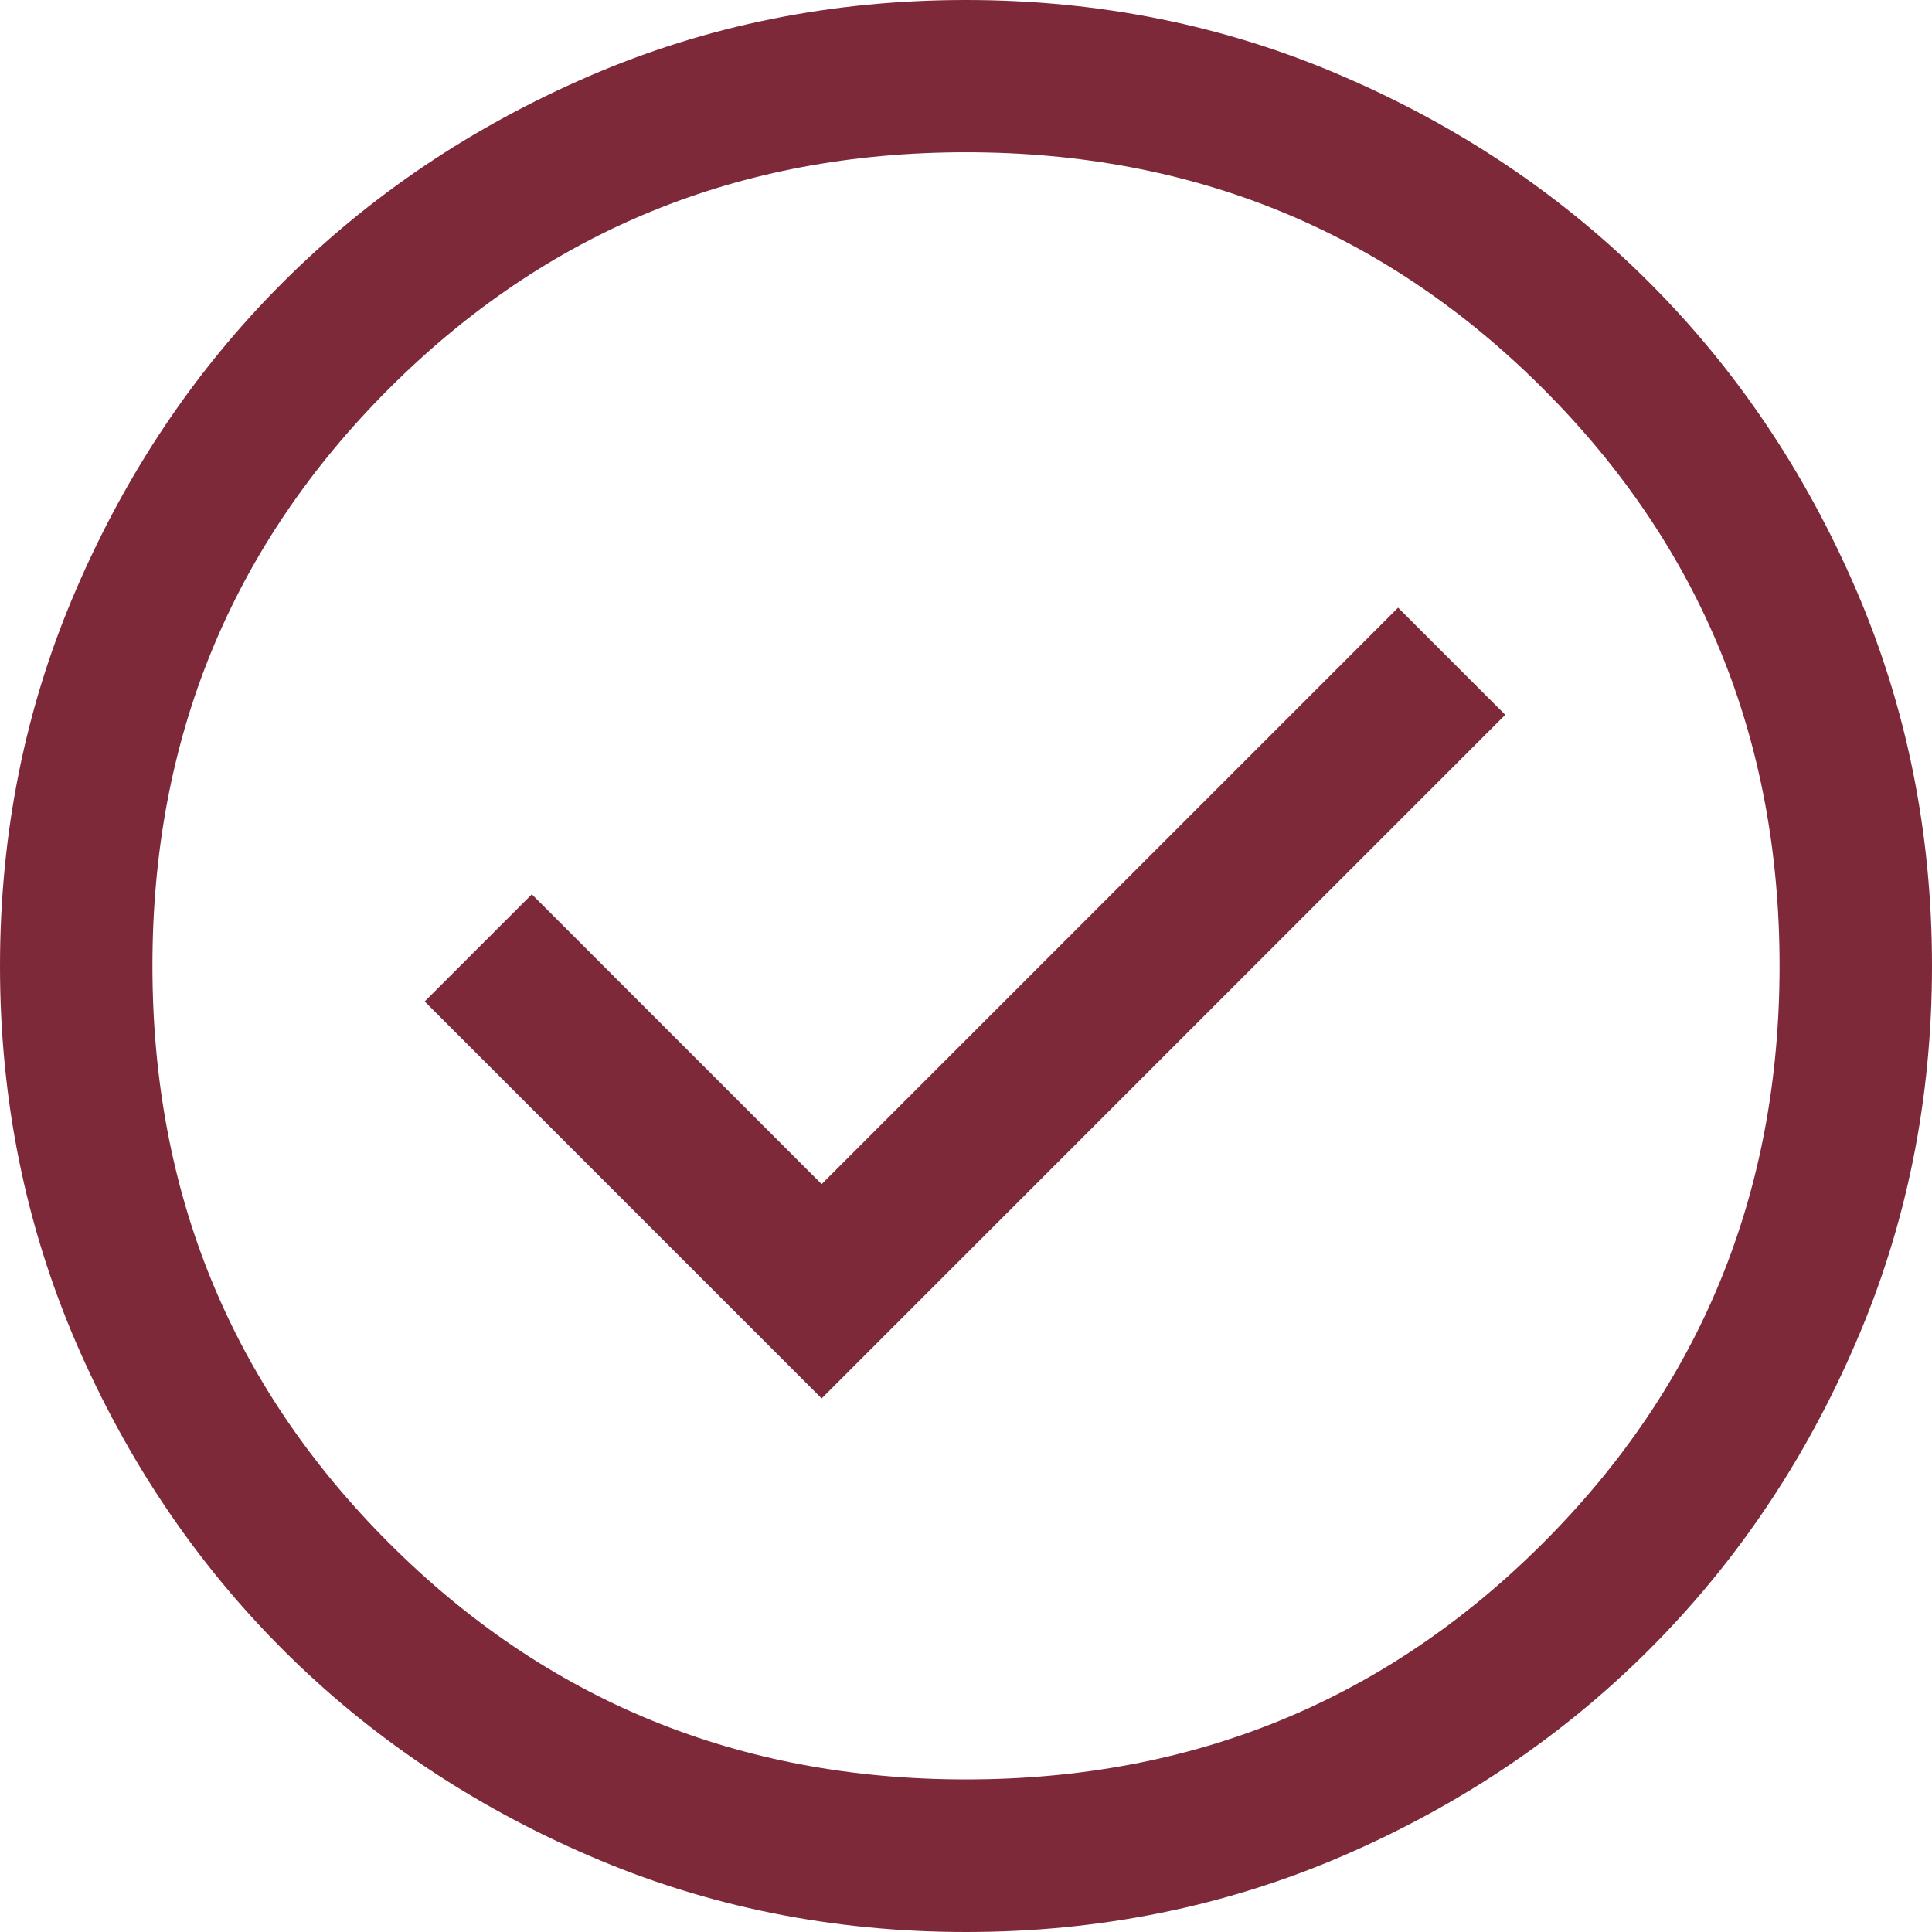 <?xml version="1.0" encoding="UTF-8"?>
<svg id="Camada_1" data-name="Camada 1" xmlns="http://www.w3.org/2000/svg" viewBox="0 0 122.06 122.06">
  <defs>
    <style>
      .cls-1 {
        fill: #7e2939;
      }
    </style>
  </defs>
  <path class="cls-1" d="M51.91,88.35l43.19-43.19-6.77-6.77-36.42,36.42-18.31-18.31-6.77,6.77,25.08,25.08ZM61.04,122.06c-8.44,0-16.38-1.6-23.8-4.81-7.43-3.2-13.89-7.55-19.38-13.04-5.49-5.49-9.84-11.95-13.05-19.37-3.2-7.42-4.81-15.36-4.81-23.8s1.6-16.38,4.81-23.8c3.2-7.43,7.55-13.89,13.04-19.38,5.49-5.49,11.95-9.84,19.37-13.05C44.64,1.6,52.58,0,61.02,0s16.38,1.6,23.8,4.81c7.43,3.2,13.89,7.55,19.38,13.04,5.49,5.49,9.84,11.95,13.05,19.37,3.2,7.42,4.81,15.36,4.81,23.8s-1.6,16.38-4.81,23.8c-3.2,7.43-7.55,13.89-13.04,19.38-5.49,5.49-11.95,9.84-19.37,13.05-7.42,3.2-15.36,4.81-23.8,4.81ZM61.03,112.42c14.35,0,26.5-4.98,36.46-14.94,9.96-9.96,14.94-22.11,14.94-36.46s-4.98-26.5-14.94-36.46c-9.96-9.96-22.11-14.94-36.46-14.94s-26.5,4.98-36.46,14.94-14.94,22.11-14.94,36.46,4.98,26.5,14.94,36.46c9.96,9.96,22.11,14.94,36.46,14.94Z"/>
</svg>